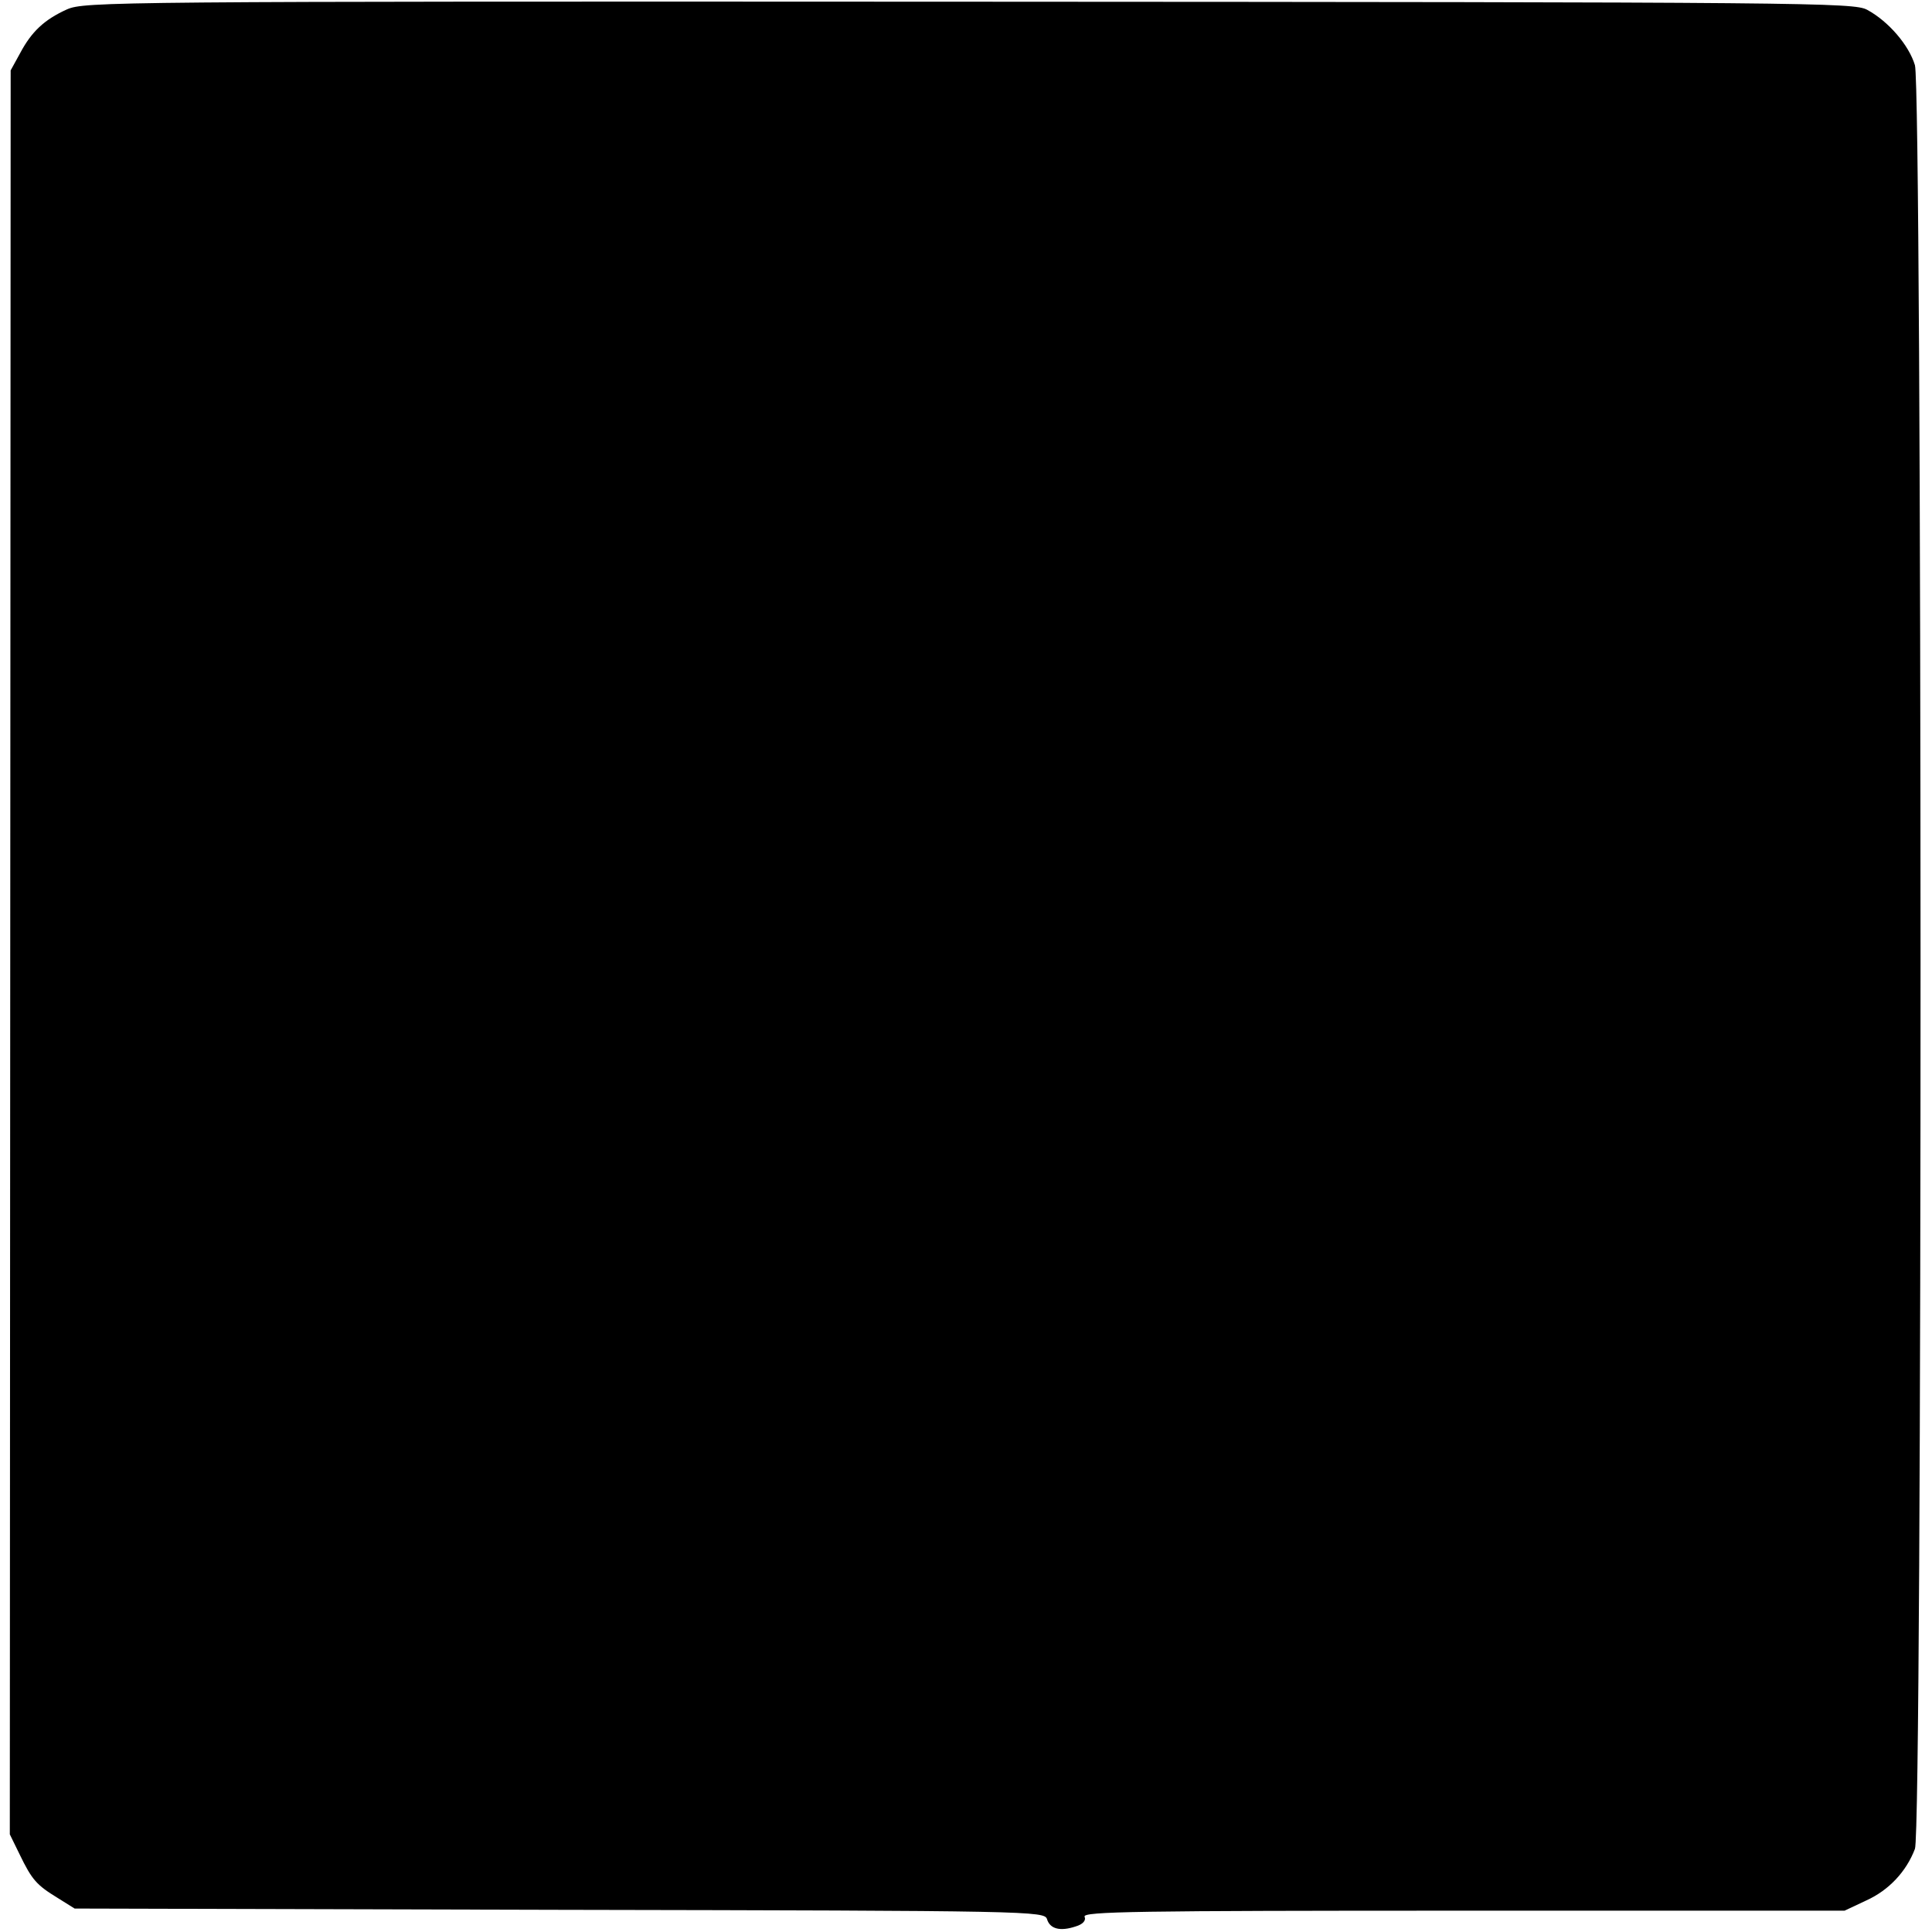 <?xml version="1.0" standalone="no"?>
<!DOCTYPE svg PUBLIC "-//W3C//DTD SVG 20010904//EN"
 "http://www.w3.org/TR/2001/REC-SVG-20010904/DTD/svg10.dtd">
<svg version="1.0" xmlns="http://www.w3.org/2000/svg"
 width="453pt" height="453pt" viewBox="0 0 453 453"
 preserveAspectRatio="xMidYMid meet">
<g transform="translate(0,453) scale(0.1,-0.1)"
fill="#000000" stroke="none">
<path d="M157 4508 c-53 -24 -83 -52 -110 -103 l-22 -40 -1 -2068 -1 -2068 23
-47 c29 -60 40 -72 89 -102 l40 -25 1137 -3 c1111 -2 1137 -3 1143 -22 7 -23
31 -29 67 -17 17 5 25 14 21 23 -4 12 120 14 888 14 l894 0 51 24 c53 24 94
68 114 121 18 45 17 4123 0 4182 -14 47 -62 103 -112 130 -31 17 -131 18
-2106 19 -2013 1 -2074 0 -2115 -18z"/>
</g>
</svg>
